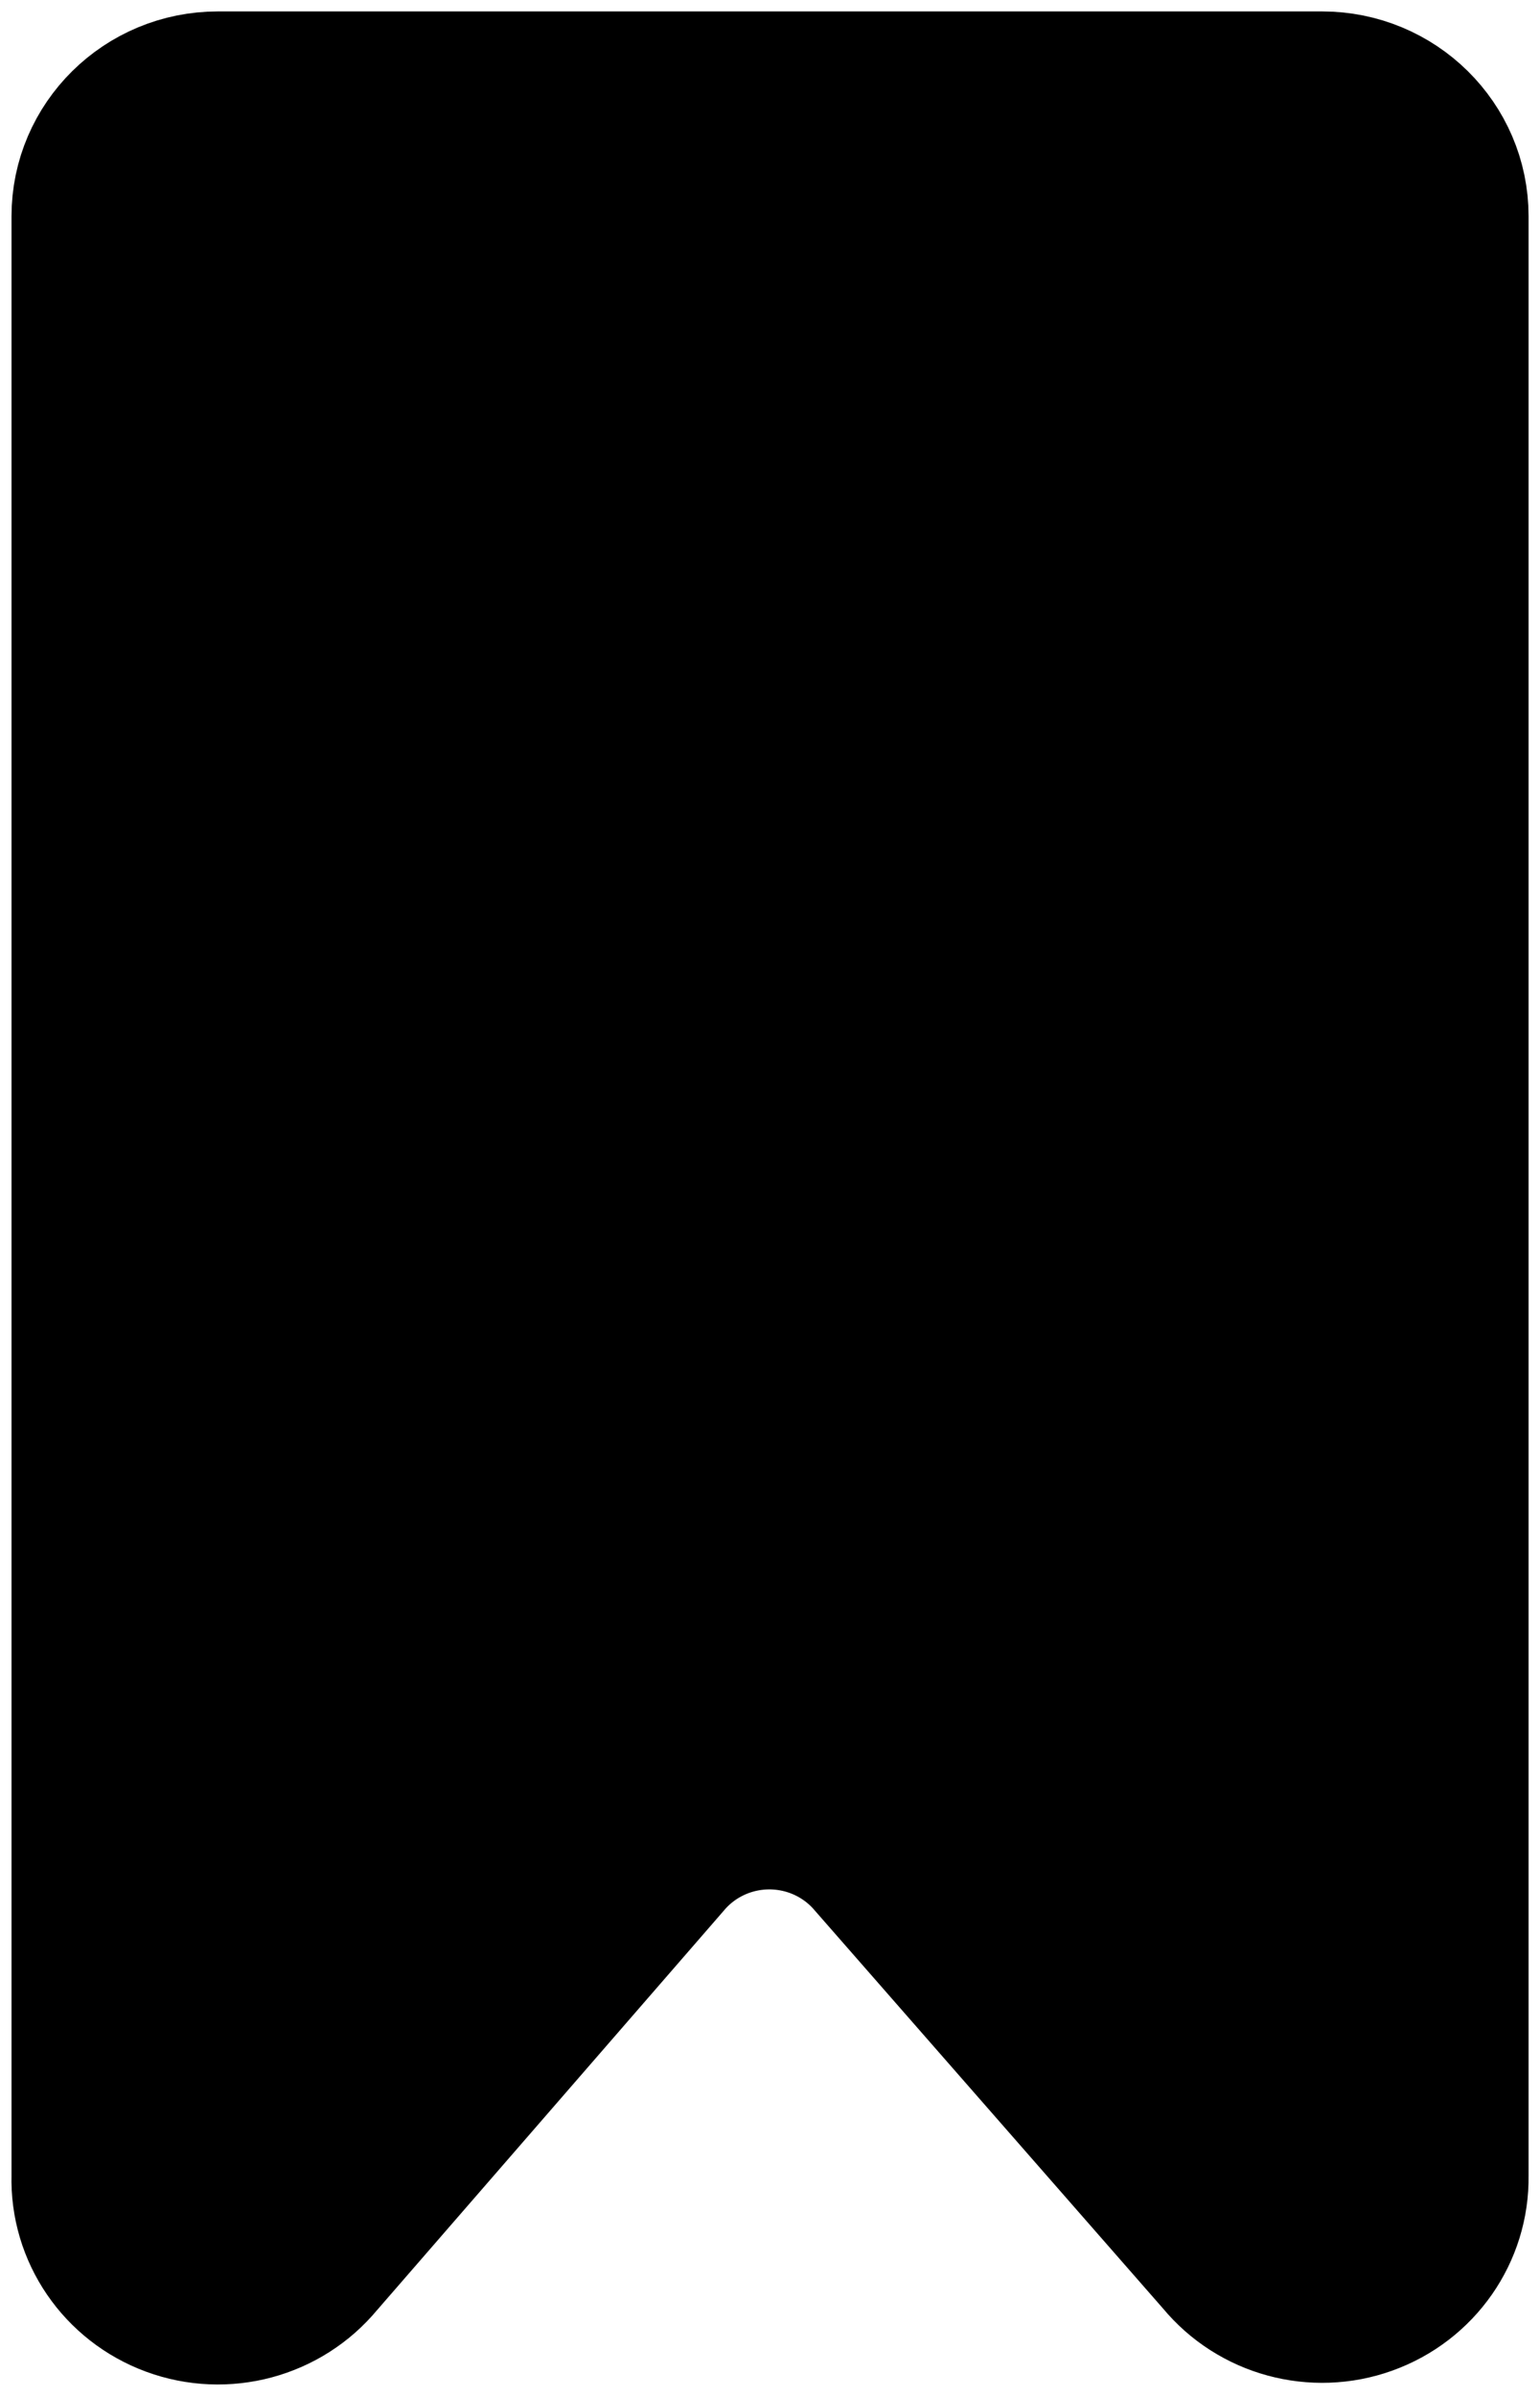 <svg xmlns="http://www.w3.org/2000/svg" width="18" height="28" viewBox="0 0 18 28">
  <path fill="#000000" fill-rule="evenodd" stroke="#000000" stroke-width="1.733" d="M16,24.429 L16,1.527 C16,0.684 15.307,0 14.453,0 L1.547,0 C0.693,-8.47568444e-17 0.001,0.684 0.001,1.527 L0.001,24.429 C-0.018,25.083 0.387,25.676 1.008,25.904 C1.628,26.132 2.327,25.944 2.746,25.437 L6.809,20.757 C7.103,20.413 7.536,20.214 7.992,20.214 C8.449,20.214 8.882,20.413 9.176,20.757 L13.255,25.418 C13.671,25.922 14.365,26.111 14.983,25.888 C15.602,25.665 16.01,25.08 16,24.429 Z" transform="translate(1 1)"/>
</svg>
